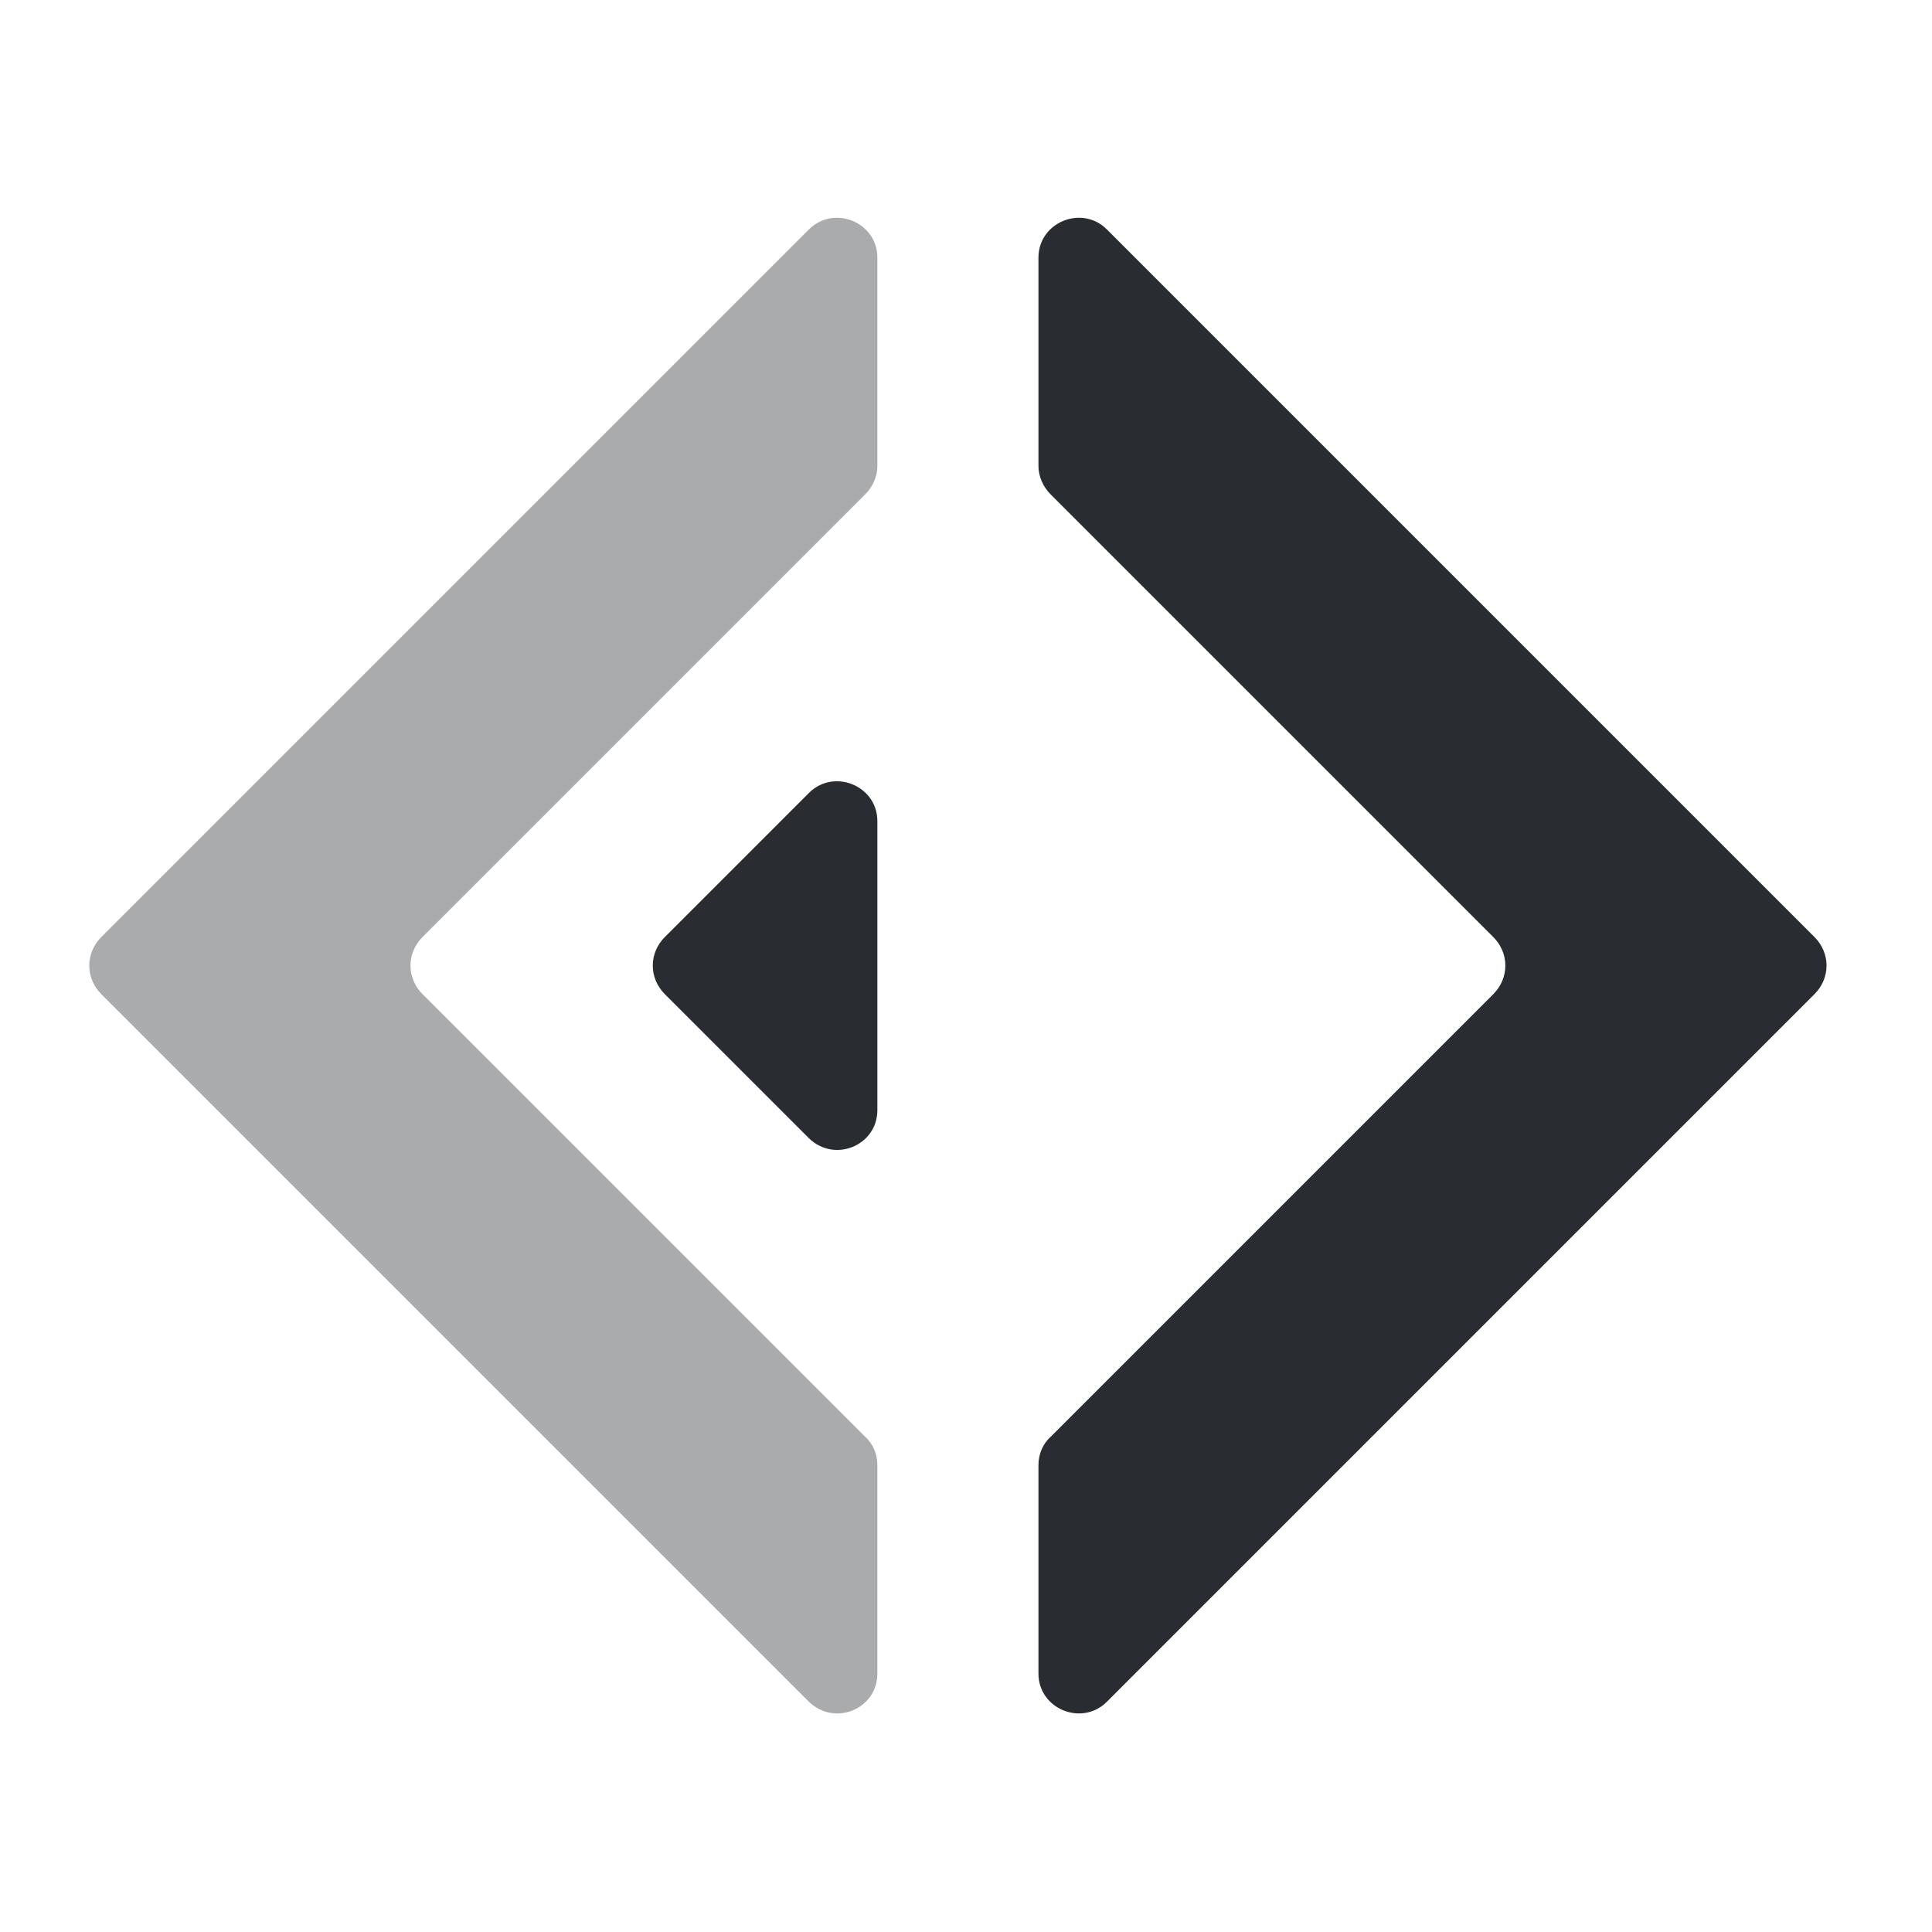 <svg width="24" height="24" viewBox="0 0 24 24" fill="none" xmlns="http://www.w3.org/2000/svg">
<path opacity="0.4" d="M10.049 2.85L1.259 11.64C1.059 11.84 1.059 12.15 1.259 12.35L10.049 21.14C10.369 21.45 10.899 21.23 10.899 20.79V18.2C10.899 18.07 10.849 17.94 10.749 17.85L5.249 12.35C5.049 12.15 5.049 11.84 5.249 11.64L10.749 6.14C10.839 6.05 10.899 5.92 10.899 5.79V3.2C10.899 2.76 10.359 2.54 10.049 2.85Z" fill="#292D32"/>
<path d="M13.75 2.85L22.54 11.64C22.74 11.84 22.74 12.15 22.54 12.35L13.75 21.14C13.44 21.45 12.9 21.23 12.9 20.79V18.2C12.9 18.07 12.95 17.94 13.05 17.85L18.55 12.35C18.75 12.15 18.75 11.84 18.55 11.64L13.05 6.14C12.96 6.05 12.9 5.92 12.9 5.79V3.2C12.9 2.76 13.44 2.54 13.75 2.85Z" fill="#292D32"/>
<path d="M10.049 9.85L8.259 11.64C8.059 11.84 8.059 12.15 8.259 12.35L10.049 14.14C10.369 14.45 10.899 14.23 10.899 13.79V10.2C10.899 9.76 10.359 9.54 10.049 9.85Z" fill="#292D32"/>
</svg>
